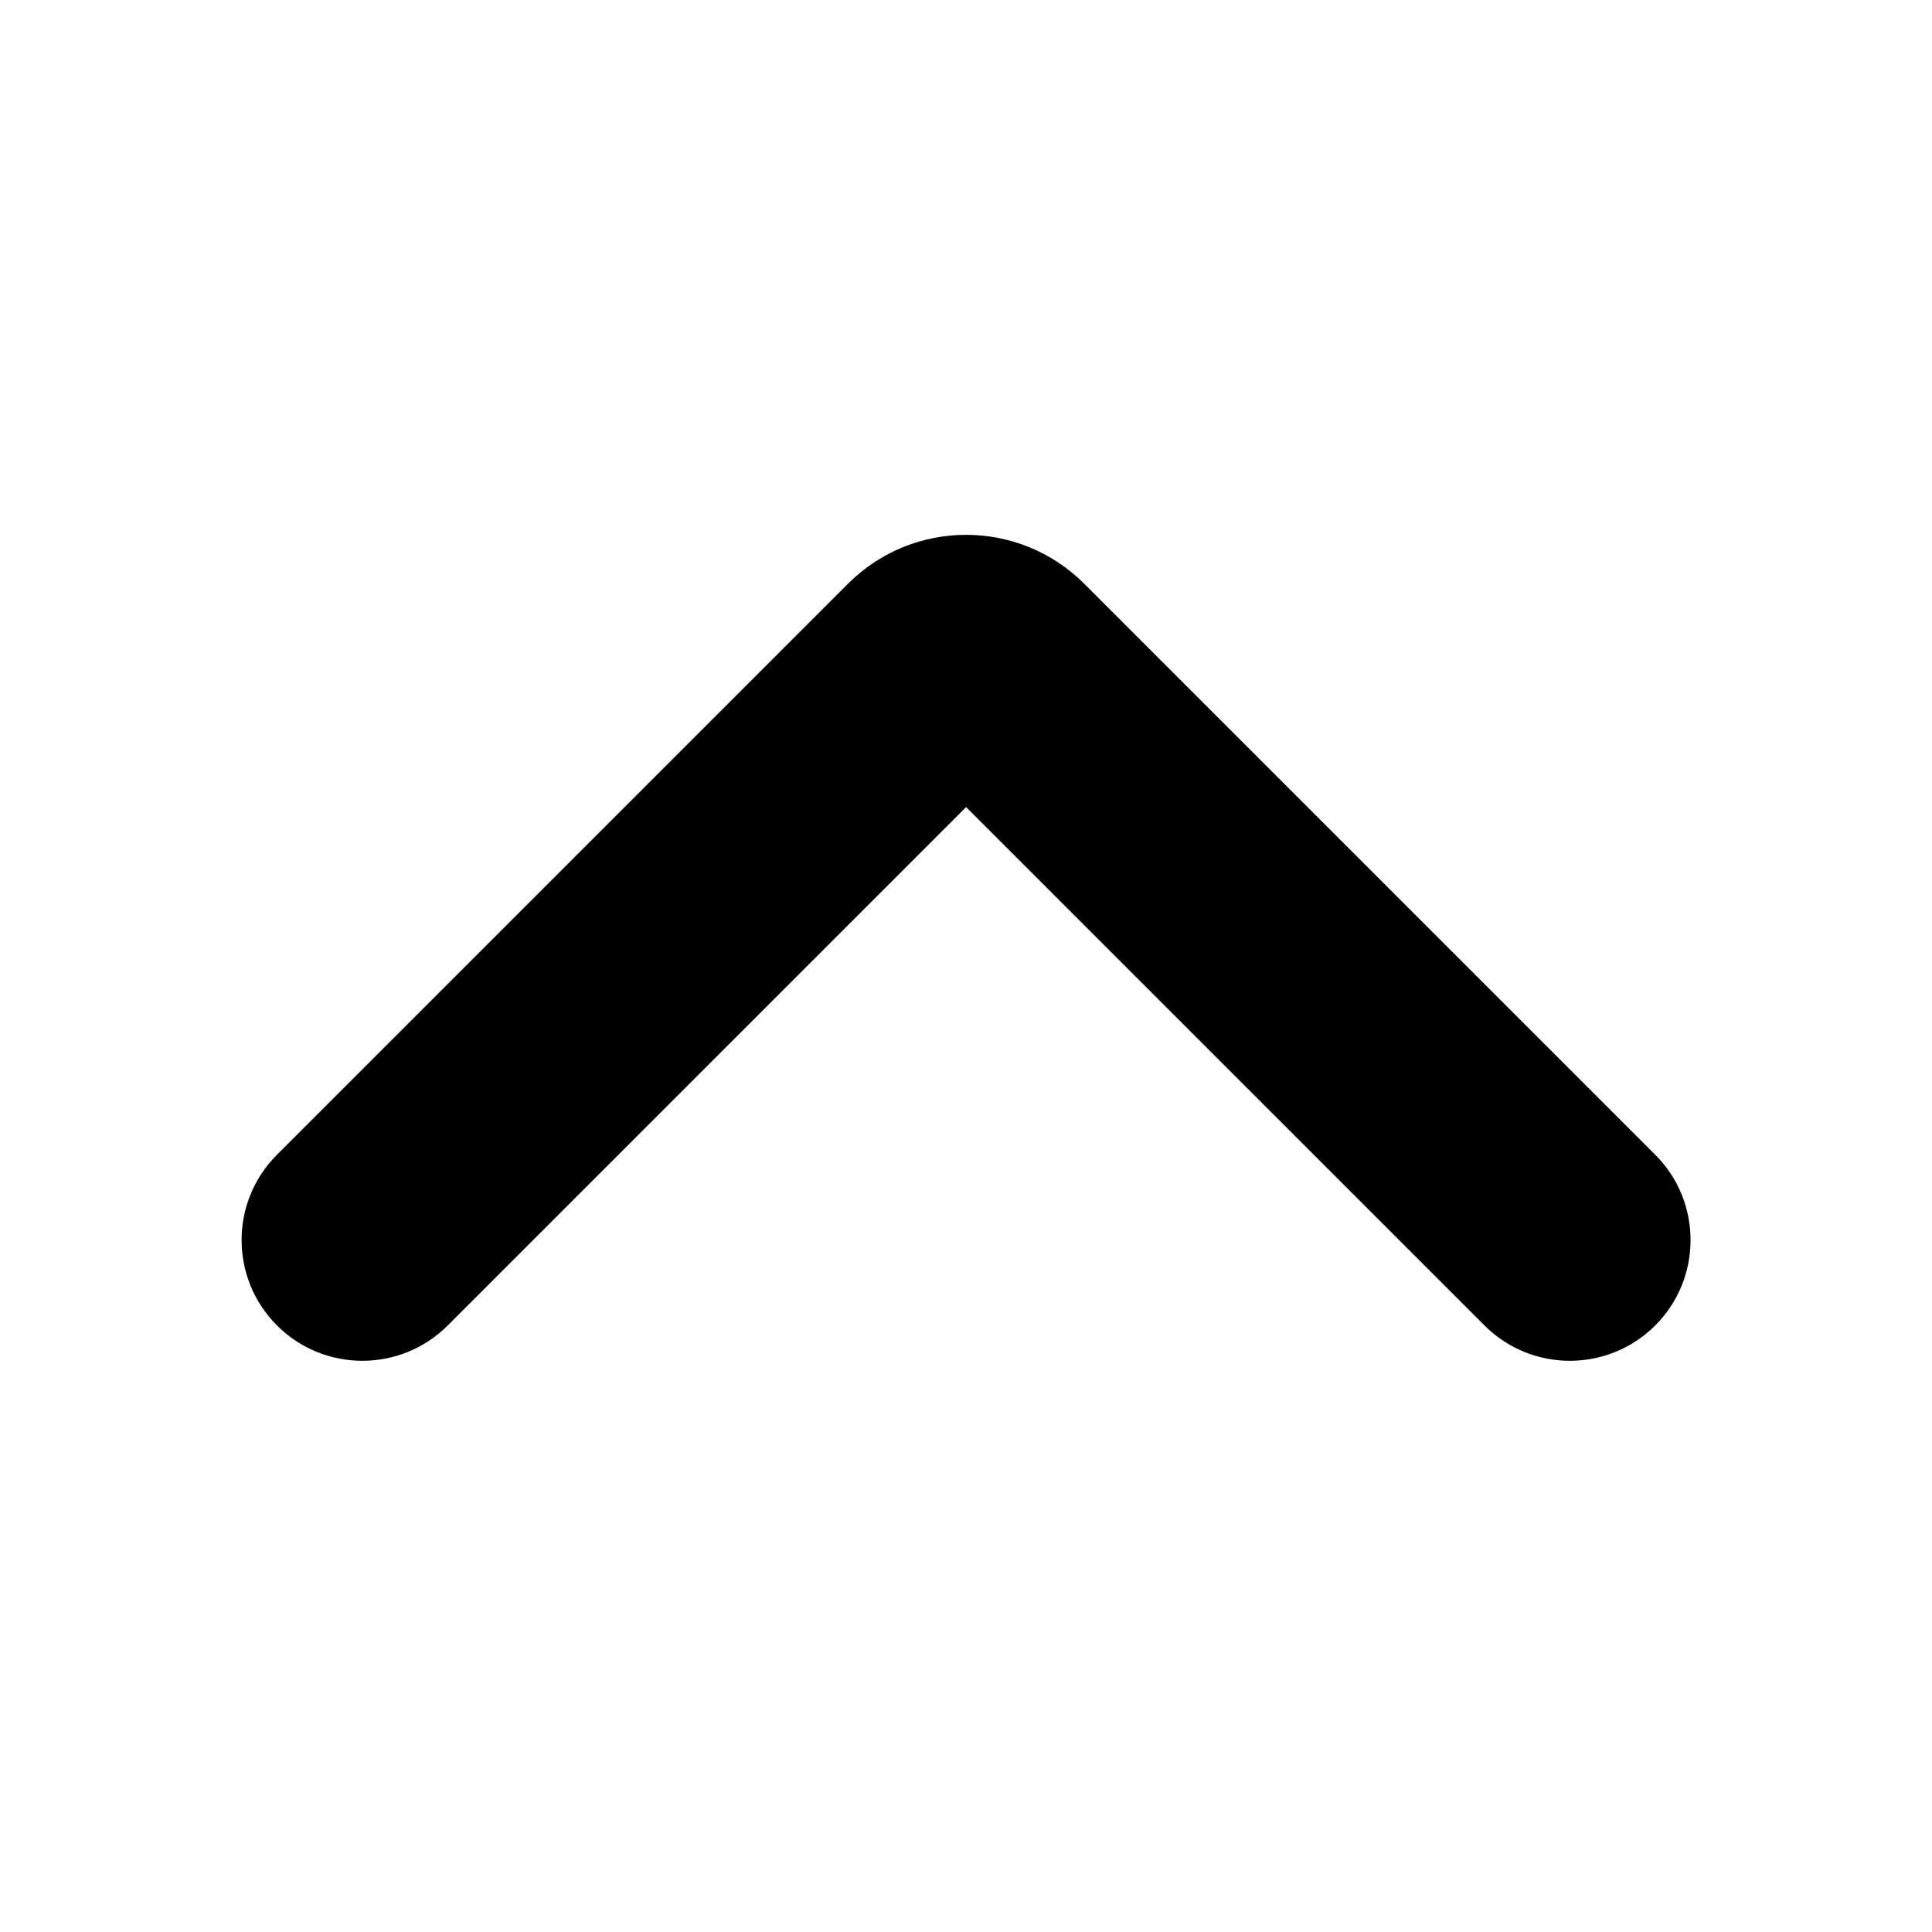 <svg width="16" height="16" viewBox="0 0 16 16" fill="none" xmlns="http://www.w3.org/2000/svg">
<path fill-rule="evenodd" clip-rule="evenodd" d="M8.001 6.684L12.294 10.977C12.684 11.367 13.317 11.367 13.708 10.977C14.098 10.586 14.098 9.953 13.708 9.563L8.98 4.835C8.439 4.294 7.562 4.294 7.022 4.835L2.294 9.563C1.903 9.953 1.903 10.586 2.294 10.977C2.684 11.367 3.317 11.367 3.708 10.977L8.001 6.684Z" fill="currentColor"/>
</svg>
